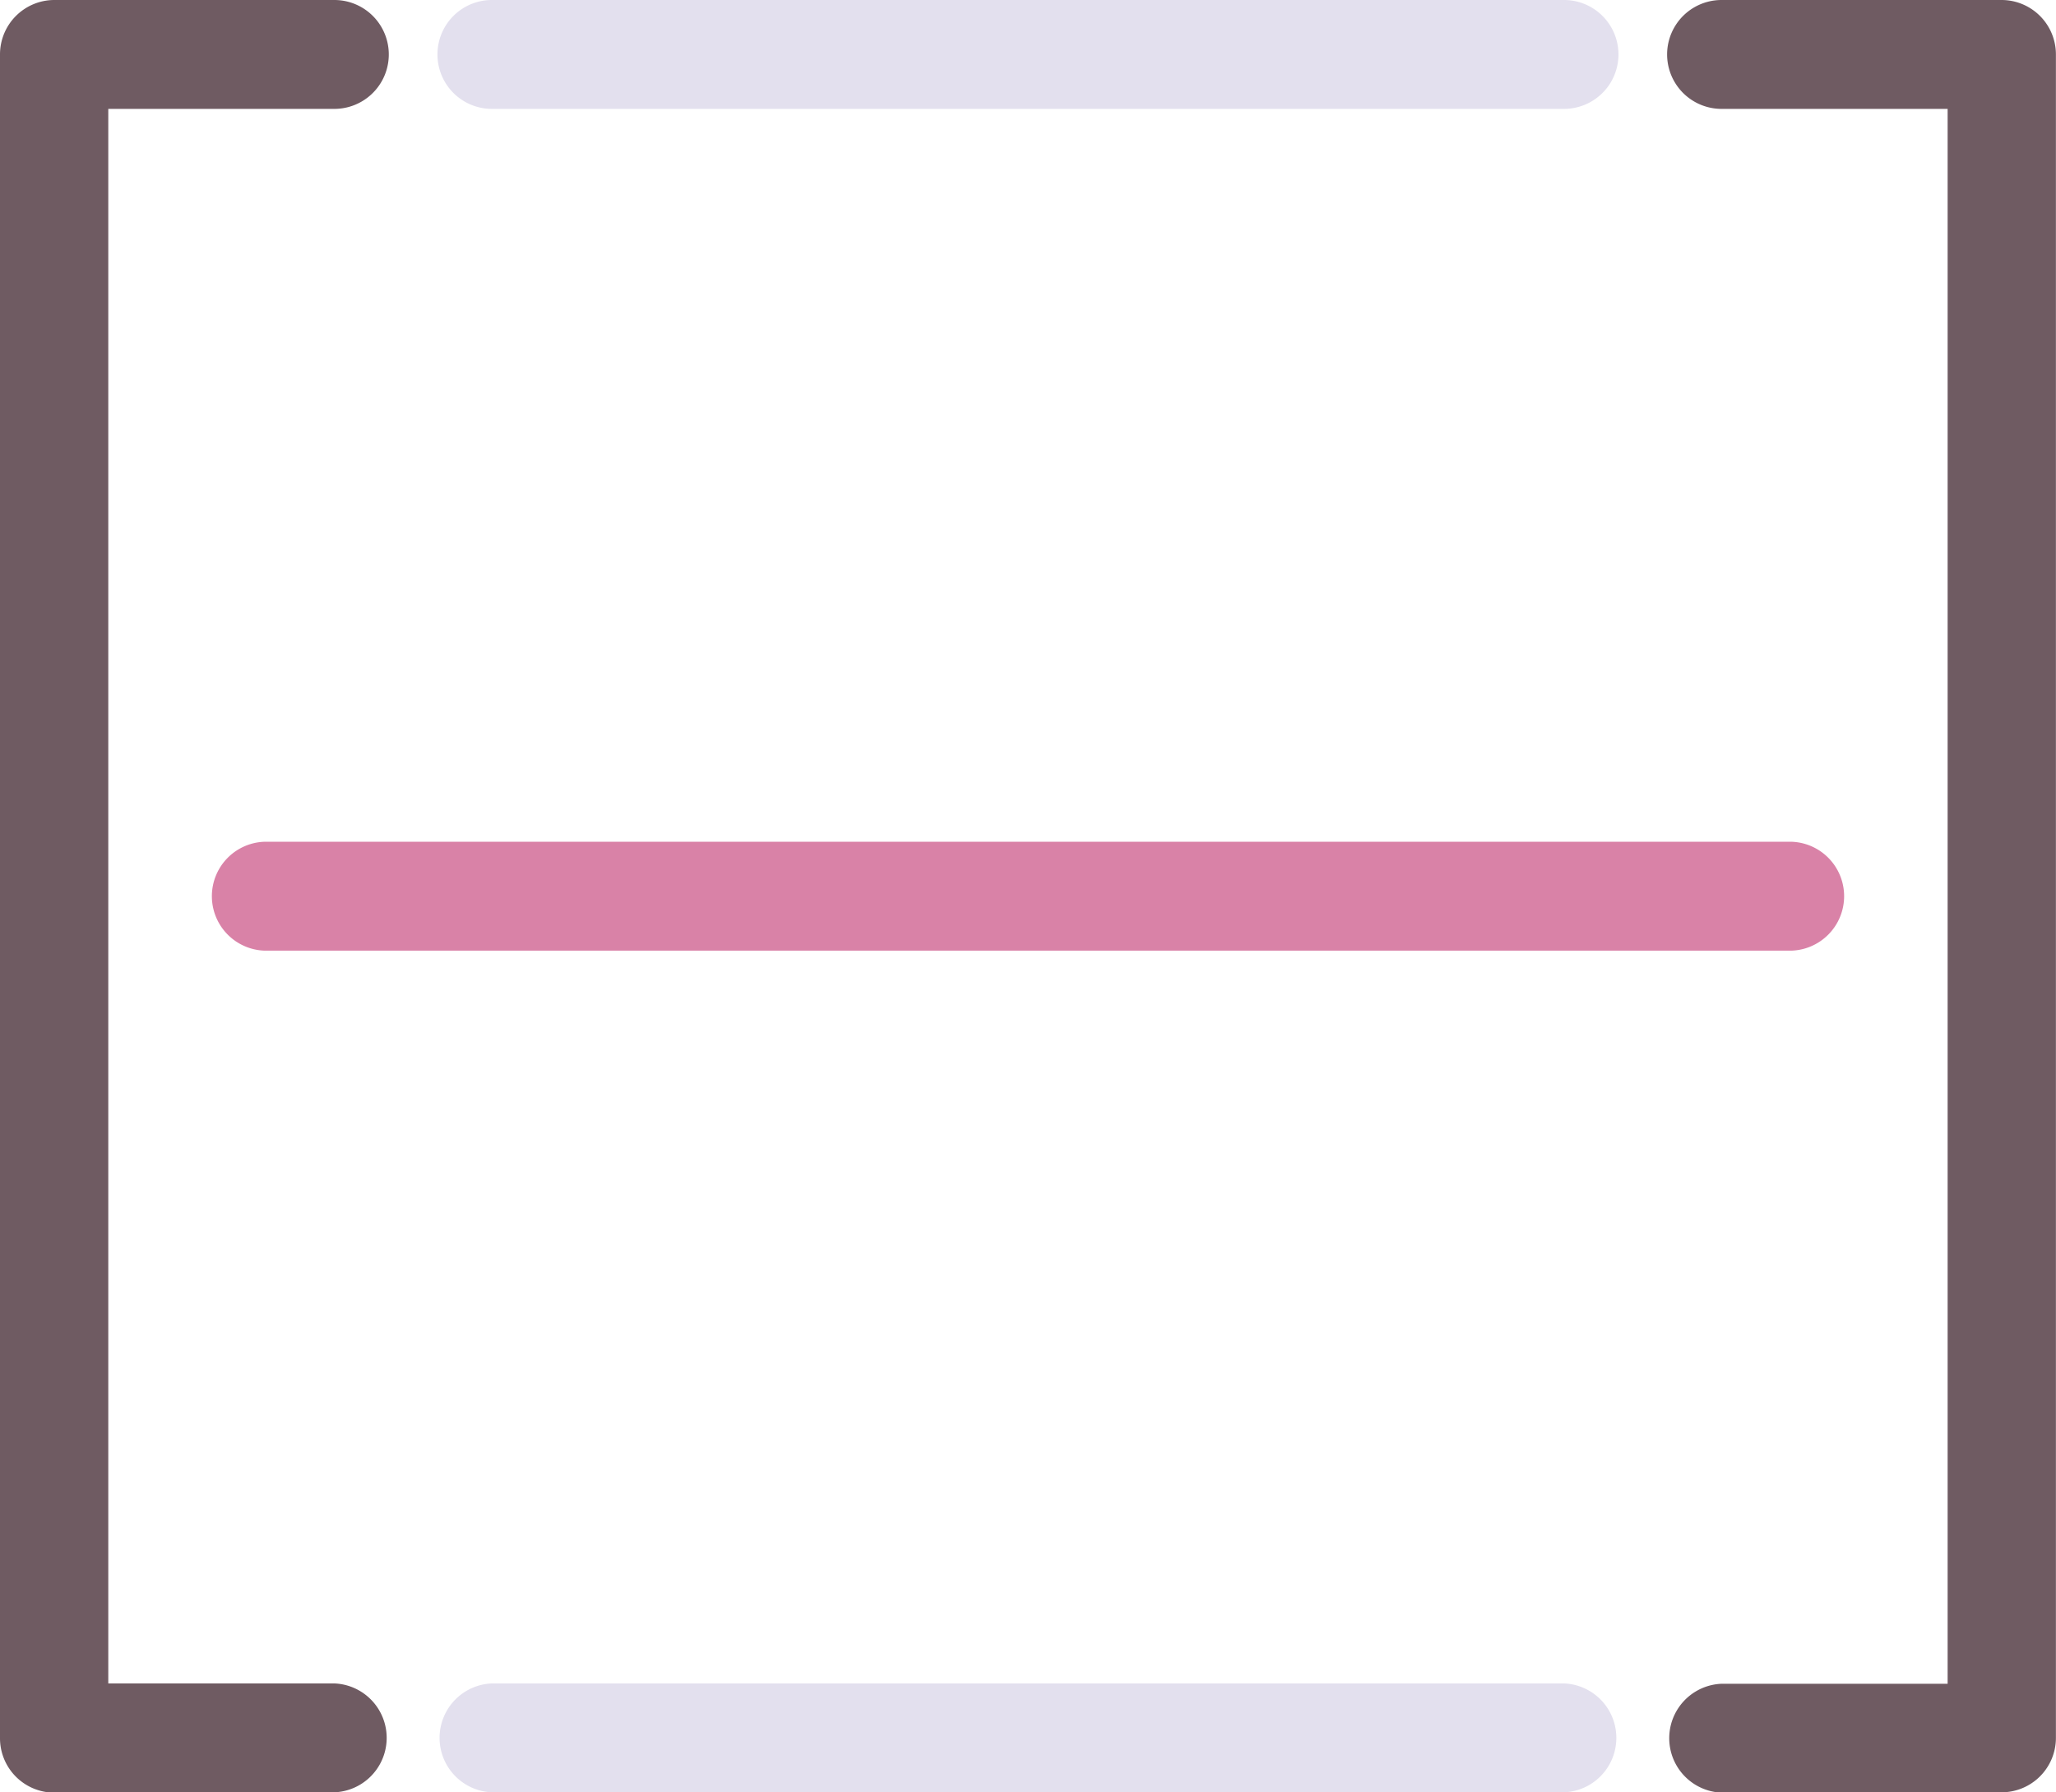 <svg xmlns="http://www.w3.org/2000/svg" width="24" height="20.922" viewBox="0 0 24 20.922">
  <g id="Group_763" data-name="Group 763" transform="translate(-8.679 -15.774)">
    <path id="Path_1066" data-name="Path 1066" d="M20.615,62.341a.636.636,0,0,1,0-1.271H38.447a.636.636,0,0,1,0,1.271Z" transform="translate(-8.852 -35.47)" fill="#d982a7"/>
    <g id="Group_762" data-name="Group 762" transform="translate(8.679 15.774)">
      <g id="Group_761" data-name="Group 761" transform="translate(0 0)">
        <path id="Path_1067" data-name="Path 1067" d="M9.311,36.7a.635.635,0,0,1-.632-.635V16.41a.635.635,0,0,1,.632-.636h3.271a.635.635,0,0,1,0,1.271H9.943v18.38h2.639a.636.636,0,0,1,0,1.271Z" transform="translate(-8.679 -15.774)" fill="#6f5b62"/>
        <path id="Path_1068" data-name="Path 1068" d="M99.043,36.7a.636.636,0,0,1,0-1.271h2.639V17.045H99.043a.635.635,0,0,1,0-1.271h3.271a.635.635,0,0,1,.632.636V36.061a.635.635,0,0,1-.632.635Z" transform="translate(-78.947 -15.774)" fill="#6f5b62"/>
      </g>
      <path id="Path_1069" data-name="Path 1069" d="M32.87,17.045a.635.635,0,0,1,0-1.271H45.385a.635.635,0,0,1,0,1.271Z" transform="translate(-27.128 -15.774)" fill="#e3e0ee"/>
      <path id="Path_1070" data-name="Path 1070" d="M32.87,107.637a.636.636,0,0,1,0-1.271H45.385a.636.636,0,0,1,0,1.271Z" transform="translate(-27.128 -86.715)" fill="#e3e0ee"/>
    </g>
  </g>
</svg>
